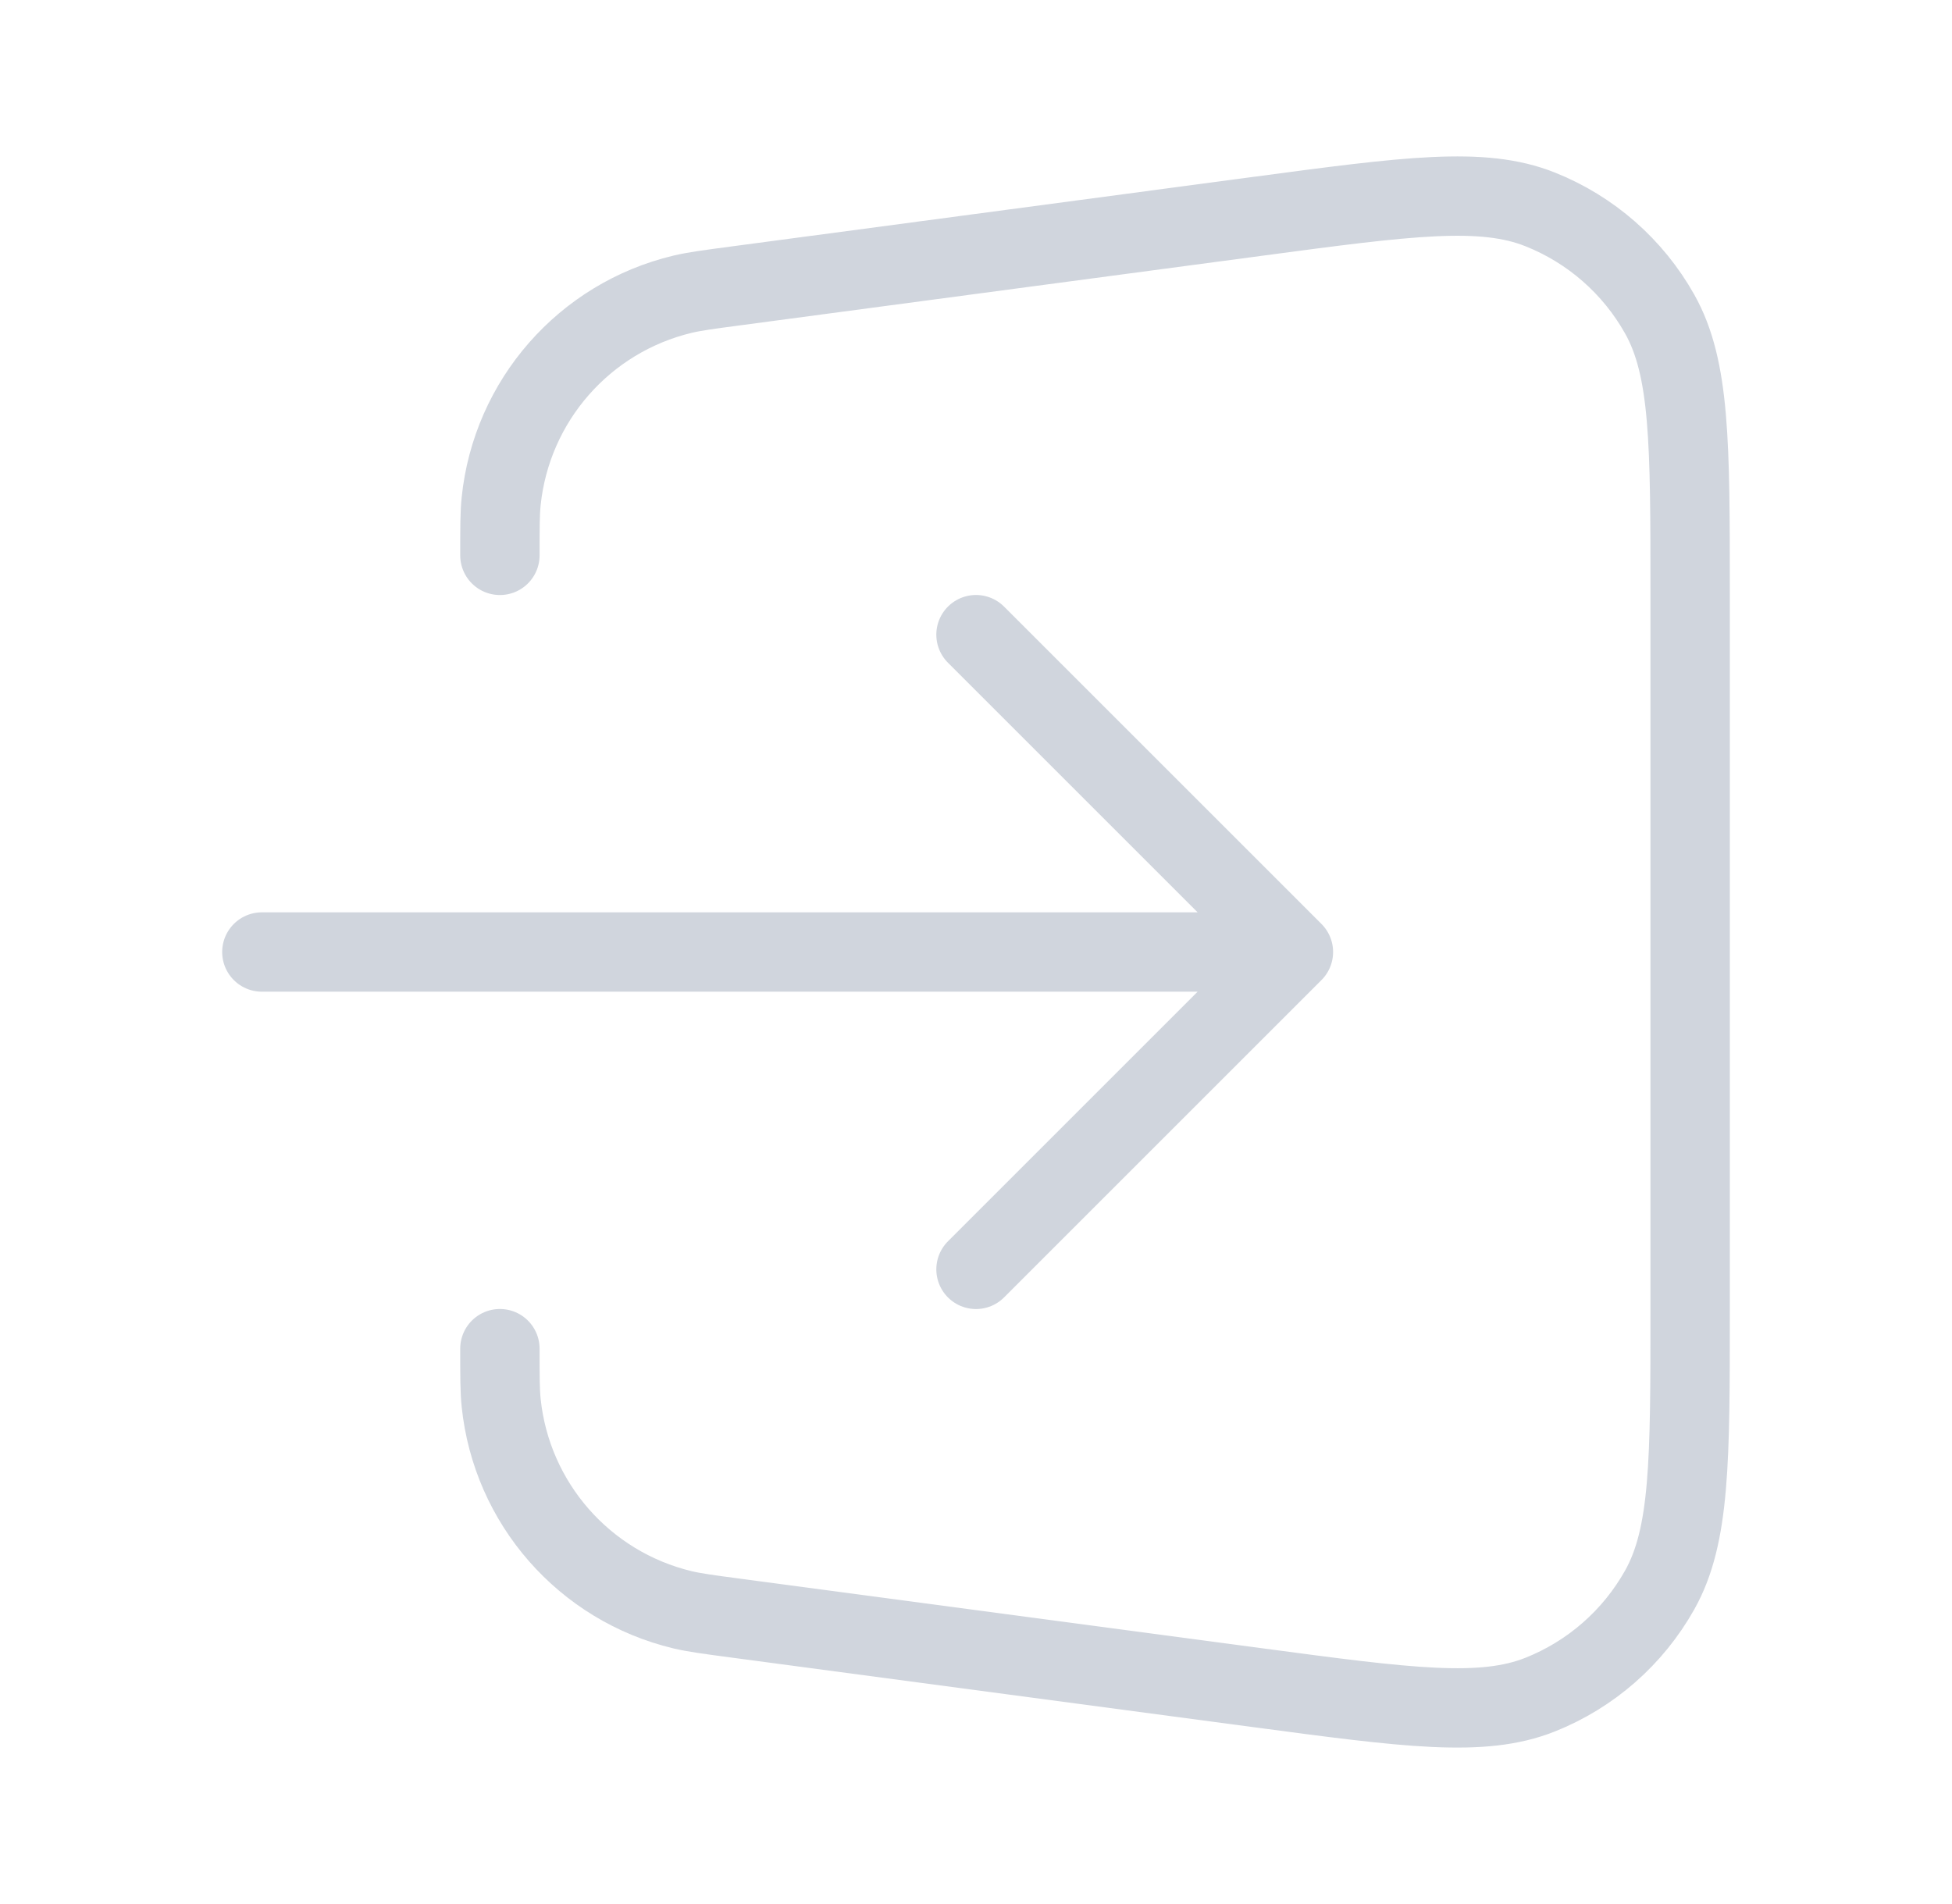 <svg width="41" height="40" viewBox="0 0 41 40" fill="none" xmlns="http://www.w3.org/2000/svg">
<g id="log-in-03">
<path id="Icon" d="M10.5 28.333C10.5 28.919 10.5 29.212 10.526 29.466C10.743 31.579 12.271 33.324 14.337 33.819C14.586 33.878 14.876 33.917 15.456 33.994L26.443 35.459C29.57 35.876 31.134 36.084 32.347 35.602C33.413 35.178 34.3 34.401 34.861 33.401C35.5 32.262 35.5 30.684 35.5 27.529V12.471C35.5 9.316 35.5 7.738 34.861 6.599C34.3 5.599 33.413 4.822 32.347 4.398C31.134 3.915 29.57 4.124 26.443 4.541L15.456 6.006C14.876 6.083 14.586 6.122 14.337 6.181C12.271 6.675 10.743 8.421 10.526 10.534C10.5 10.788 10.5 11.081 10.5 11.667M20.5 13.333L27.167 20M27.167 20L20.5 26.667M27.167 20H5.5" stroke="#D0D5DD" stroke-width="1.667" stroke-linecap="round" stroke-linejoin="round"/>
</g>
</svg>
